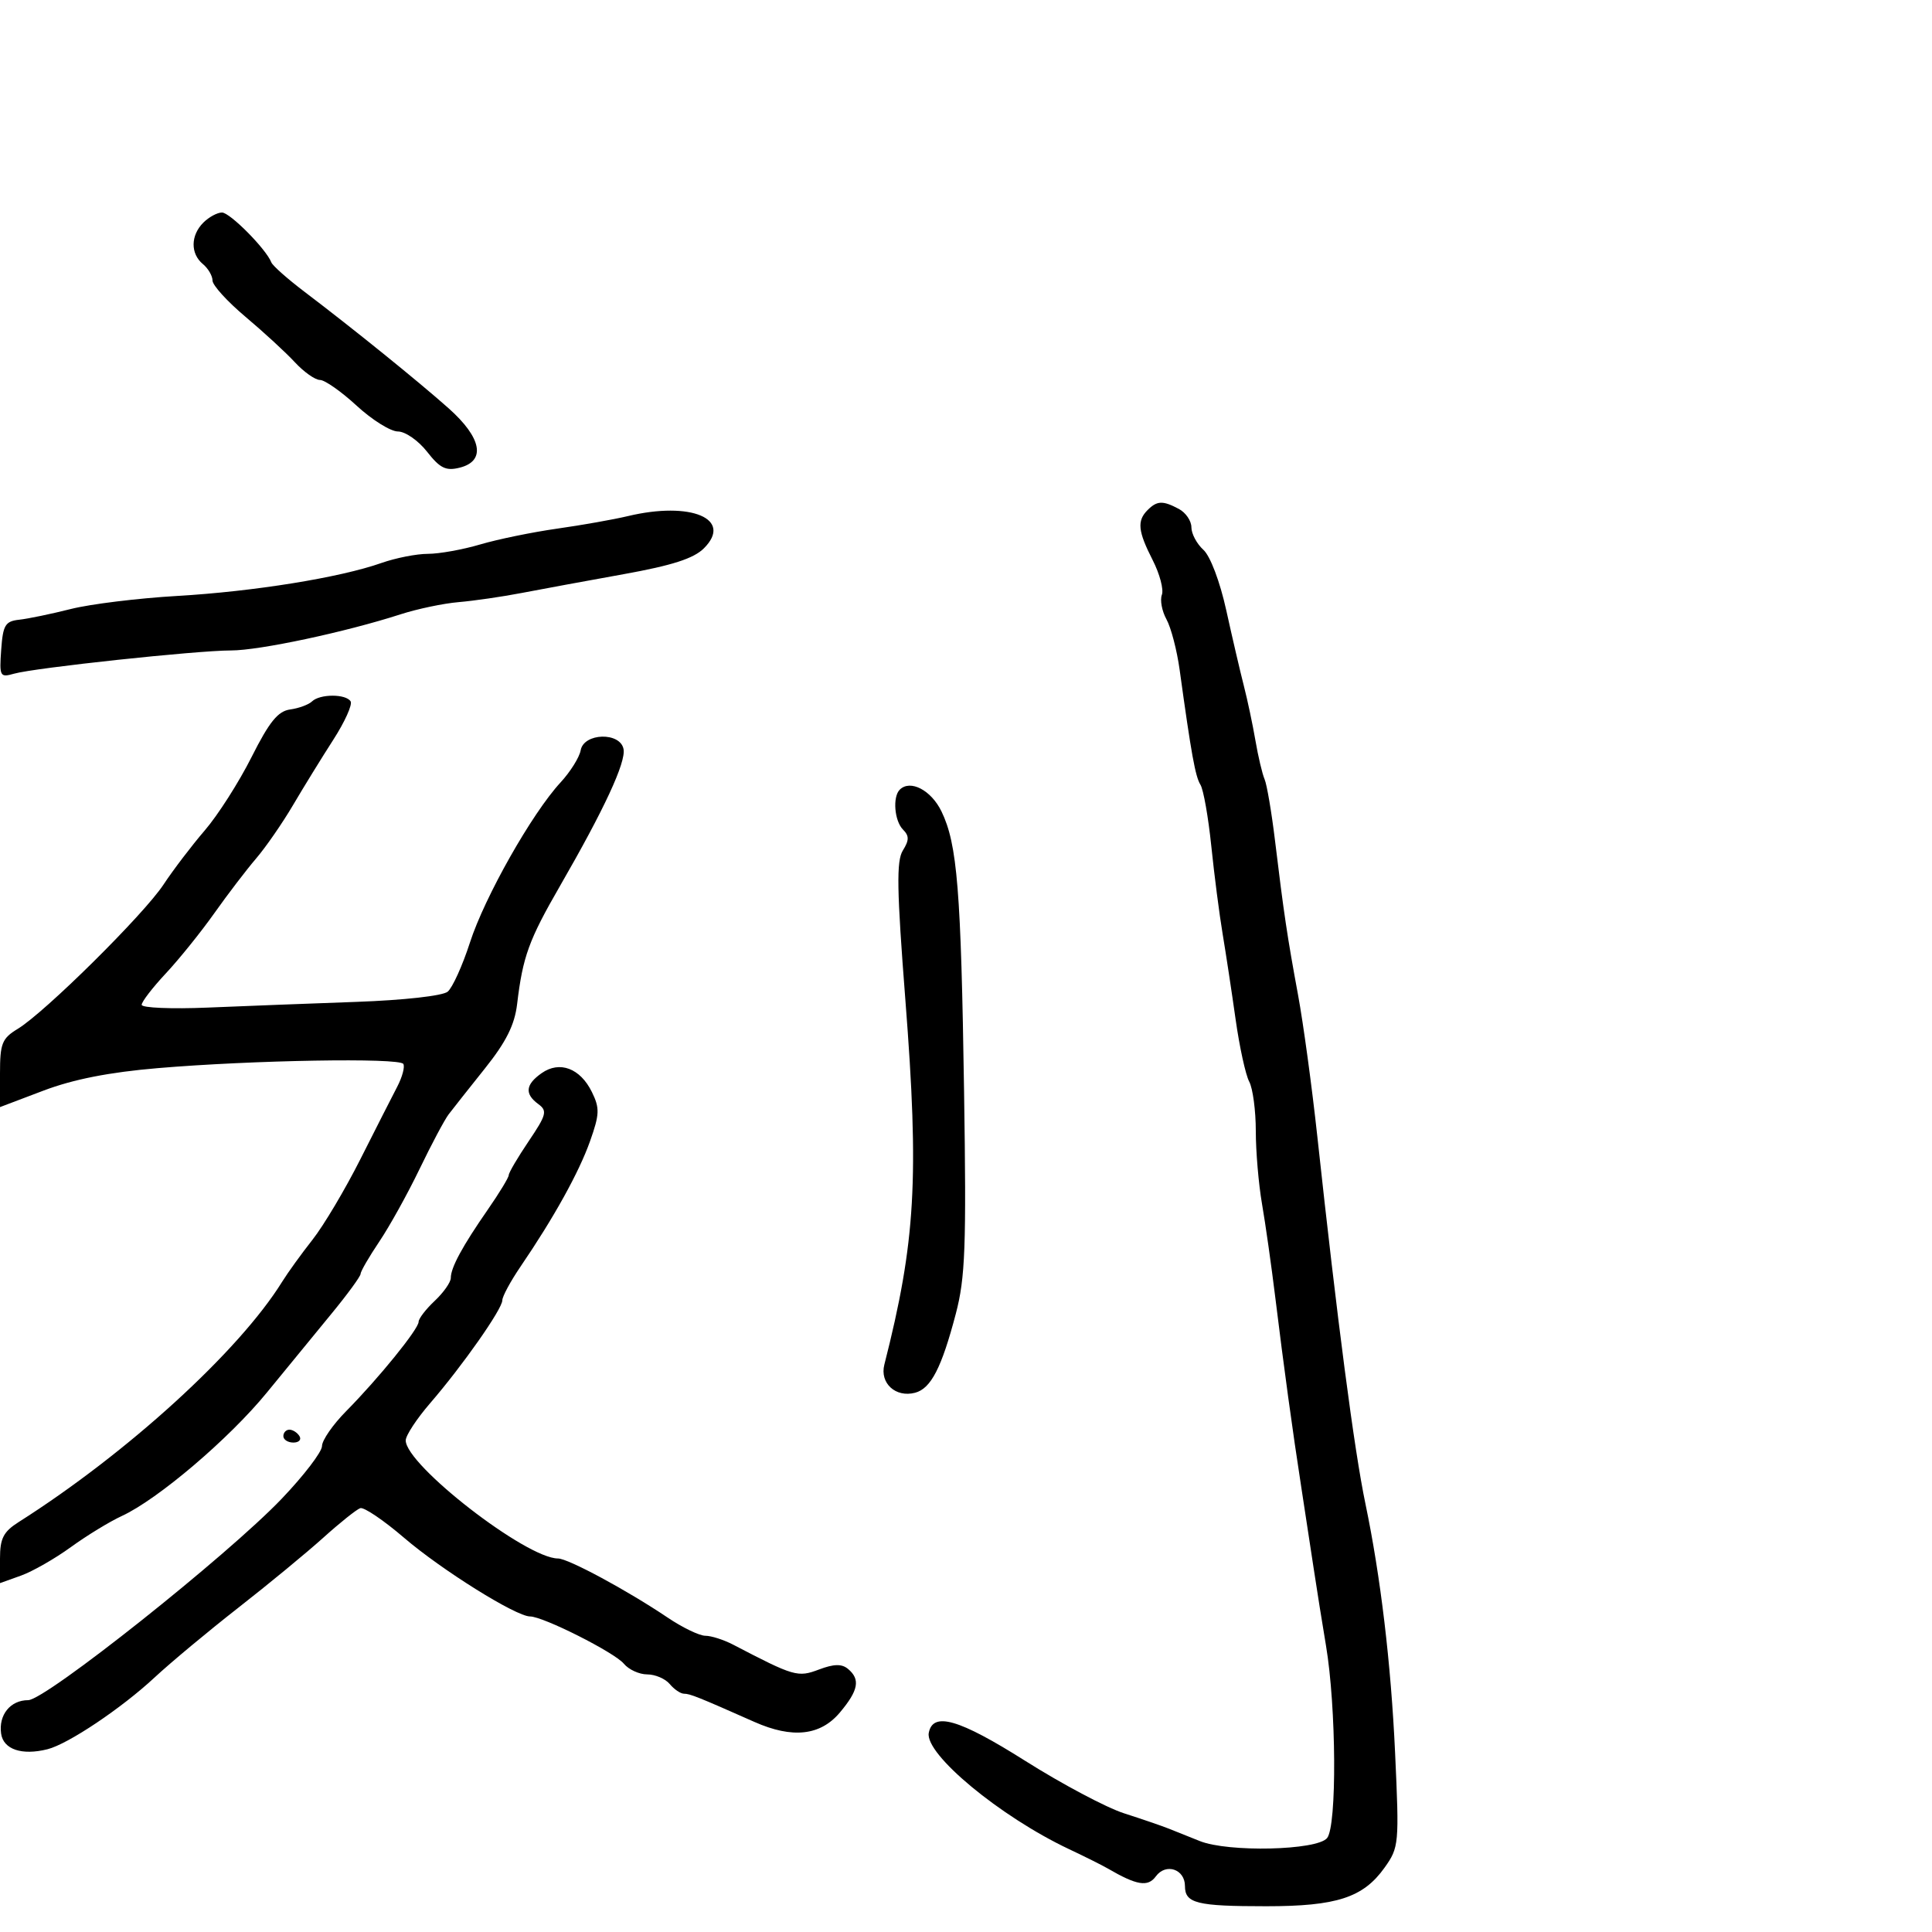 <svg xmlns="http://www.w3.org/2000/svg" width="300" height="300" viewBox="0 0 300 300" version="1.1">
	<path d="M 31.571 34.571 C 29.587 36.556, 29.556 39.386, 31.500 41 C 32.325 41.685, 33 42.840, 33 43.567 C 33 44.294, 35.305 46.827, 38.121 49.195 C 40.938 51.563, 44.387 54.737, 45.786 56.250 C 47.186 57.763, 48.941 59, 49.688 59 C 50.434 59, 52.997 60.800, 55.384 63 C 57.771 65.200, 60.653 67, 61.789 67 C 62.925 67, 64.960 68.412, 66.311 70.138 C 68.326 72.713, 69.235 73.158, 71.383 72.619 C 75.497 71.586, 74.815 67.978, 69.635 63.377 C 64.873 59.148, 54.820 51.021, 47.282 45.307 C 44.652 43.313, 42.335 41.260, 42.134 40.744 C 41.328 38.676, 35.709 33, 34.468 33 C 33.739 33, 32.436 33.707, 31.571 34.571 M 178.200 79.200 C 176.529 80.871, 176.692 82.476, 178.991 86.982 C 180.086 89.128, 180.726 91.550, 180.414 92.364 C 180.102 93.178, 180.424 94.891, 181.130 96.172 C 181.836 97.452, 182.756 100.975, 183.173 104 C 184.984 117.121, 185.610 120.580, 186.404 121.855 C 186.868 122.600, 187.625 126.875, 188.087 131.355 C 188.548 135.835, 189.340 141.975, 189.847 145 C 190.353 148.025, 191.260 153.999, 191.863 158.276 C 192.465 162.553, 193.417 166.911, 193.979 167.960 C 194.540 169.010, 195 172.459, 195 175.624 C 195 178.790, 195.434 183.882, 195.964 186.940 C 196.495 189.998, 197.424 196.550, 198.030 201.500 C 199.344 212.232, 200.701 222.133, 202.072 231 C 202.625 234.575, 203.483 240.200, 203.980 243.500 C 204.477 246.800, 205.338 252.200, 205.894 255.500 C 207.508 265.084, 207.615 283.554, 206.067 285.419 C 204.477 287.335, 190.718 287.653, 186.297 285.875 C 184.759 285.257, 182.600 284.393, 181.500 283.955 C 180.400 283.517, 177.265 282.443, 174.534 281.567 C 171.803 280.691, 164.903 277.029, 159.202 273.428 C 148.904 266.926, 144.853 265.751, 144.219 269.082 C 143.592 272.378, 155.299 282.081, 166 287.134 C 168.475 288.302, 171.175 289.651, 172 290.132 C 176.529 292.768, 178.243 293.050, 179.479 291.360 C 181.025 289.245, 184 290.233, 184 292.862 C 184 295.548, 185.815 296, 196.614 296 C 207.570 296, 211.684 294.657, 215.002 289.997 C 217.234 286.863, 217.282 286.339, 216.627 272.134 C 215.991 258.311, 214.376 244.768, 212.022 233.500 C 210.286 225.193, 207.649 205.055, 204.557 176.500 C 203.723 168.800, 202.375 158.900, 201.562 154.500 C 199.888 145.447, 199.352 141.851, 197.980 130.500 C 197.448 126.100, 196.721 121.825, 196.364 121 C 196.007 120.175, 195.369 117.475, 194.945 115 C 194.521 112.525, 193.712 108.700, 193.146 106.500 C 192.581 104.300, 191.352 99.024, 190.416 94.775 C 189.427 90.291, 187.934 86.346, 186.857 85.370 C 185.835 84.446, 185 82.876, 185 81.880 C 185 80.885, 184.130 79.605, 183.066 79.035 C 180.571 77.700, 179.669 77.731, 178.200 79.200 M 97.500 80.140 C 95.300 80.666, 90.350 81.543, 86.500 82.089 C 82.650 82.636, 77.281 83.739, 74.568 84.541 C 71.856 85.344, 68.200 86, 66.444 86 C 64.688 86, 61.439 86.640, 59.223 87.421 C 52.802 89.687, 39.402 91.848, 27.500 92.539 C 21.450 92.889, 14.025 93.801, 11 94.565 C 7.975 95.329, 4.375 96.077, 3 96.227 C 0.812 96.466, 0.461 97.047, 0.186 100.883 C -0.112 105.044, -0.010 105.233, 2.186 104.609 C 5.392 103.698, 30.539 101.004, 35.863 101.002 C 40.292 101, 53.631 98.157, 62.216 95.385 C 64.810 94.547, 68.860 93.698, 71.216 93.498 C 73.572 93.298, 77.975 92.659, 81 92.077 C 84.025 91.496, 91.145 90.183, 96.821 89.161 C 104.382 87.799, 107.722 86.723, 109.307 85.137 C 113.868 80.577, 107.303 77.798, 97.500 80.140 M 48.450 108.915 C 47.928 109.419, 46.401 109.981, 45.057 110.165 C 43.158 110.426, 41.823 112.072, 39.057 117.570 C 37.101 121.459, 33.839 126.571, 31.809 128.931 C 29.779 131.291, 26.889 135.084, 25.387 137.361 C 22.314 142.017, 6.962 157.211, 2.750 159.764 C 0.312 161.242, -0 162.026, -0 166.671 L -0 171.910 6.750 169.351 C 11.378 167.596, 16.958 166.498, 24.500 165.859 C 39.208 164.613, 62.019 164.222, 62.627 165.206 C 62.896 165.640, 62.469 167.234, 61.680 168.748 C 60.890 170.262, 58.316 175.325, 55.960 180 C 53.604 184.675, 50.259 190.300, 48.527 192.500 C 46.795 194.700, 44.674 197.637, 43.813 199.027 C 37.133 209.805, 19.784 225.629, 2.903 236.342 C 0.527 237.850, 0 238.878, 0 242.005 L 0 245.826 3.250 244.663 C 5.038 244.023, 8.525 242.031, 11 240.236 C 13.475 238.441, 17.029 236.270, 18.897 235.411 C 24.490 232.841, 35.587 223.401, 41.448 216.226 C 44.471 212.527, 48.980 207.025, 51.468 204 C 53.956 200.975, 55.994 198.185, 55.996 197.800 C 55.998 197.415, 57.302 195.165, 58.893 192.800 C 60.485 190.435, 63.297 185.366, 65.143 181.535 C 66.990 177.705, 69.025 173.880, 69.666 173.035 C 70.308 172.191, 72.844 168.981, 75.303 165.903 C 78.596 161.780, 79.913 159.145, 80.299 155.903 C 81.175 148.546, 82.114 145.961, 86.959 137.566 C 93.823 125.672, 97.216 118.361, 96.822 116.315 C 96.306 113.634, 90.654 113.792, 90.168 116.500 C 89.971 117.600, 88.562 119.850, 87.038 121.500 C 82.605 126.298, 75.260 139.276, 72.976 146.348 C 71.818 149.931, 70.260 153.369, 69.514 153.989 C 68.735 154.635, 62.684 155.310, 55.328 155.571 C 48.273 155.822, 37.888 156.221, 32.250 156.458 C 26.612 156.694, 22 156.500, 22 156.026 C 22 155.551, 23.687 153.357, 25.750 151.150 C 27.813 148.943, 31.195 144.744, 33.267 141.819 C 35.339 138.893, 38.264 135.063, 39.767 133.308 C 41.270 131.552, 43.850 127.823, 45.500 125.020 C 47.150 122.217, 49.964 117.650, 51.753 114.871 C 53.542 112.092, 54.752 109.409, 54.444 108.909 C 53.715 107.730, 49.676 107.734, 48.450 108.915 M 139.709 122.624 C 138.578 123.756, 138.888 127.488, 140.225 128.825 C 141.192 129.792, 141.185 130.474, 140.194 132.061 C 139.179 133.687, 139.254 138.148, 140.587 155.287 C 142.742 183, 142.177 192.799, 137.319 211.906 C 136.588 214.781, 139.074 217.055, 142.087 216.267 C 144.551 215.623, 146.211 212.407, 148.418 204 C 149.889 198.401, 150.067 193.620, 149.701 169.500 C 149.227 138.206, 148.653 131.081, 146.194 126 C 144.591 122.689, 141.338 120.995, 139.709 122.624 M 84.115 166.632 C 81.590 168.401, 81.432 169.864, 83.596 171.447 C 85.019 172.487, 84.856 173.114, 82.096 177.202 C 80.393 179.725, 79 182.094, 79 182.465 C 79 182.836, 77.538 185.246, 75.751 187.820 C 71.795 193.519, 70 196.834, 70 198.440 C 70 199.106, 68.875 200.708, 67.500 202 C 66.125 203.292, 65 204.756, 65 205.255 C 65 206.372, 58.795 214.023, 53.750 219.127 C 51.688 221.213, 50 223.652, 50 224.546 C 50 225.441, 47.187 229.118, 43.750 232.718 C 35.308 241.558, 7.060 264, 4.375 264 C 1.611 264, -0.239 266.288, 0.173 269.195 C 0.521 271.651, 3.395 272.620, 7.372 271.621 C 10.572 270.818, 18.863 265.264, 24 260.482 C 26.475 258.179, 32.325 253.305, 37 249.651 C 41.675 245.998, 47.617 241.101, 50.205 238.769 C 52.792 236.438, 55.374 234.375, 55.943 234.186 C 56.511 233.996, 59.569 236.064, 62.738 238.781 C 68.587 243.796, 80.121 250.999, 82.304 251.001 C 84.335 251.002, 95.421 256.588, 96.872 258.342 C 97.627 259.254, 99.260 260, 100.500 260 C 101.740 260, 103.315 260.675, 104 261.500 C 104.685 262.325, 105.684 263, 106.221 263 C 107.145 263, 108.426 263.513, 117.151 267.381 C 123.046 269.995, 127.387 269.517, 130.411 265.923 C 133.308 262.480, 133.627 260.766, 131.673 259.144 C 130.704 258.340, 129.489 258.367, 127.164 259.244 C 123.873 260.486, 123.331 260.329, 113.846 255.384 C 112.386 254.623, 110.442 254, 109.526 254 C 108.610 254, 105.979 252.733, 103.680 251.183 C 97.411 246.959, 88.213 242, 86.647 242 C 81.714 242, 63 227.488, 63 223.663 C 63 222.903, 64.706 220.306, 66.790 217.891 C 71.840 212.041, 78 203.260, 78 201.911 C 78 201.315, 79.276 198.953, 80.836 196.663 C 86.014 189.061, 89.898 182.055, 91.617 177.215 C 93.107 173.019, 93.143 172.080, 91.908 169.565 C 90.096 165.877, 86.907 164.676, 84.115 166.632 M 44 223 C 44 223.550, 44.702 224, 45.559 224 C 46.416 224, 46.840 223.550, 46.500 223 C 46.160 222.450, 45.459 222, 44.941 222 C 44.423 222, 44 222.450, 44 223" stroke="none" fill="black" fill-rule="evenodd"/>
</svg>